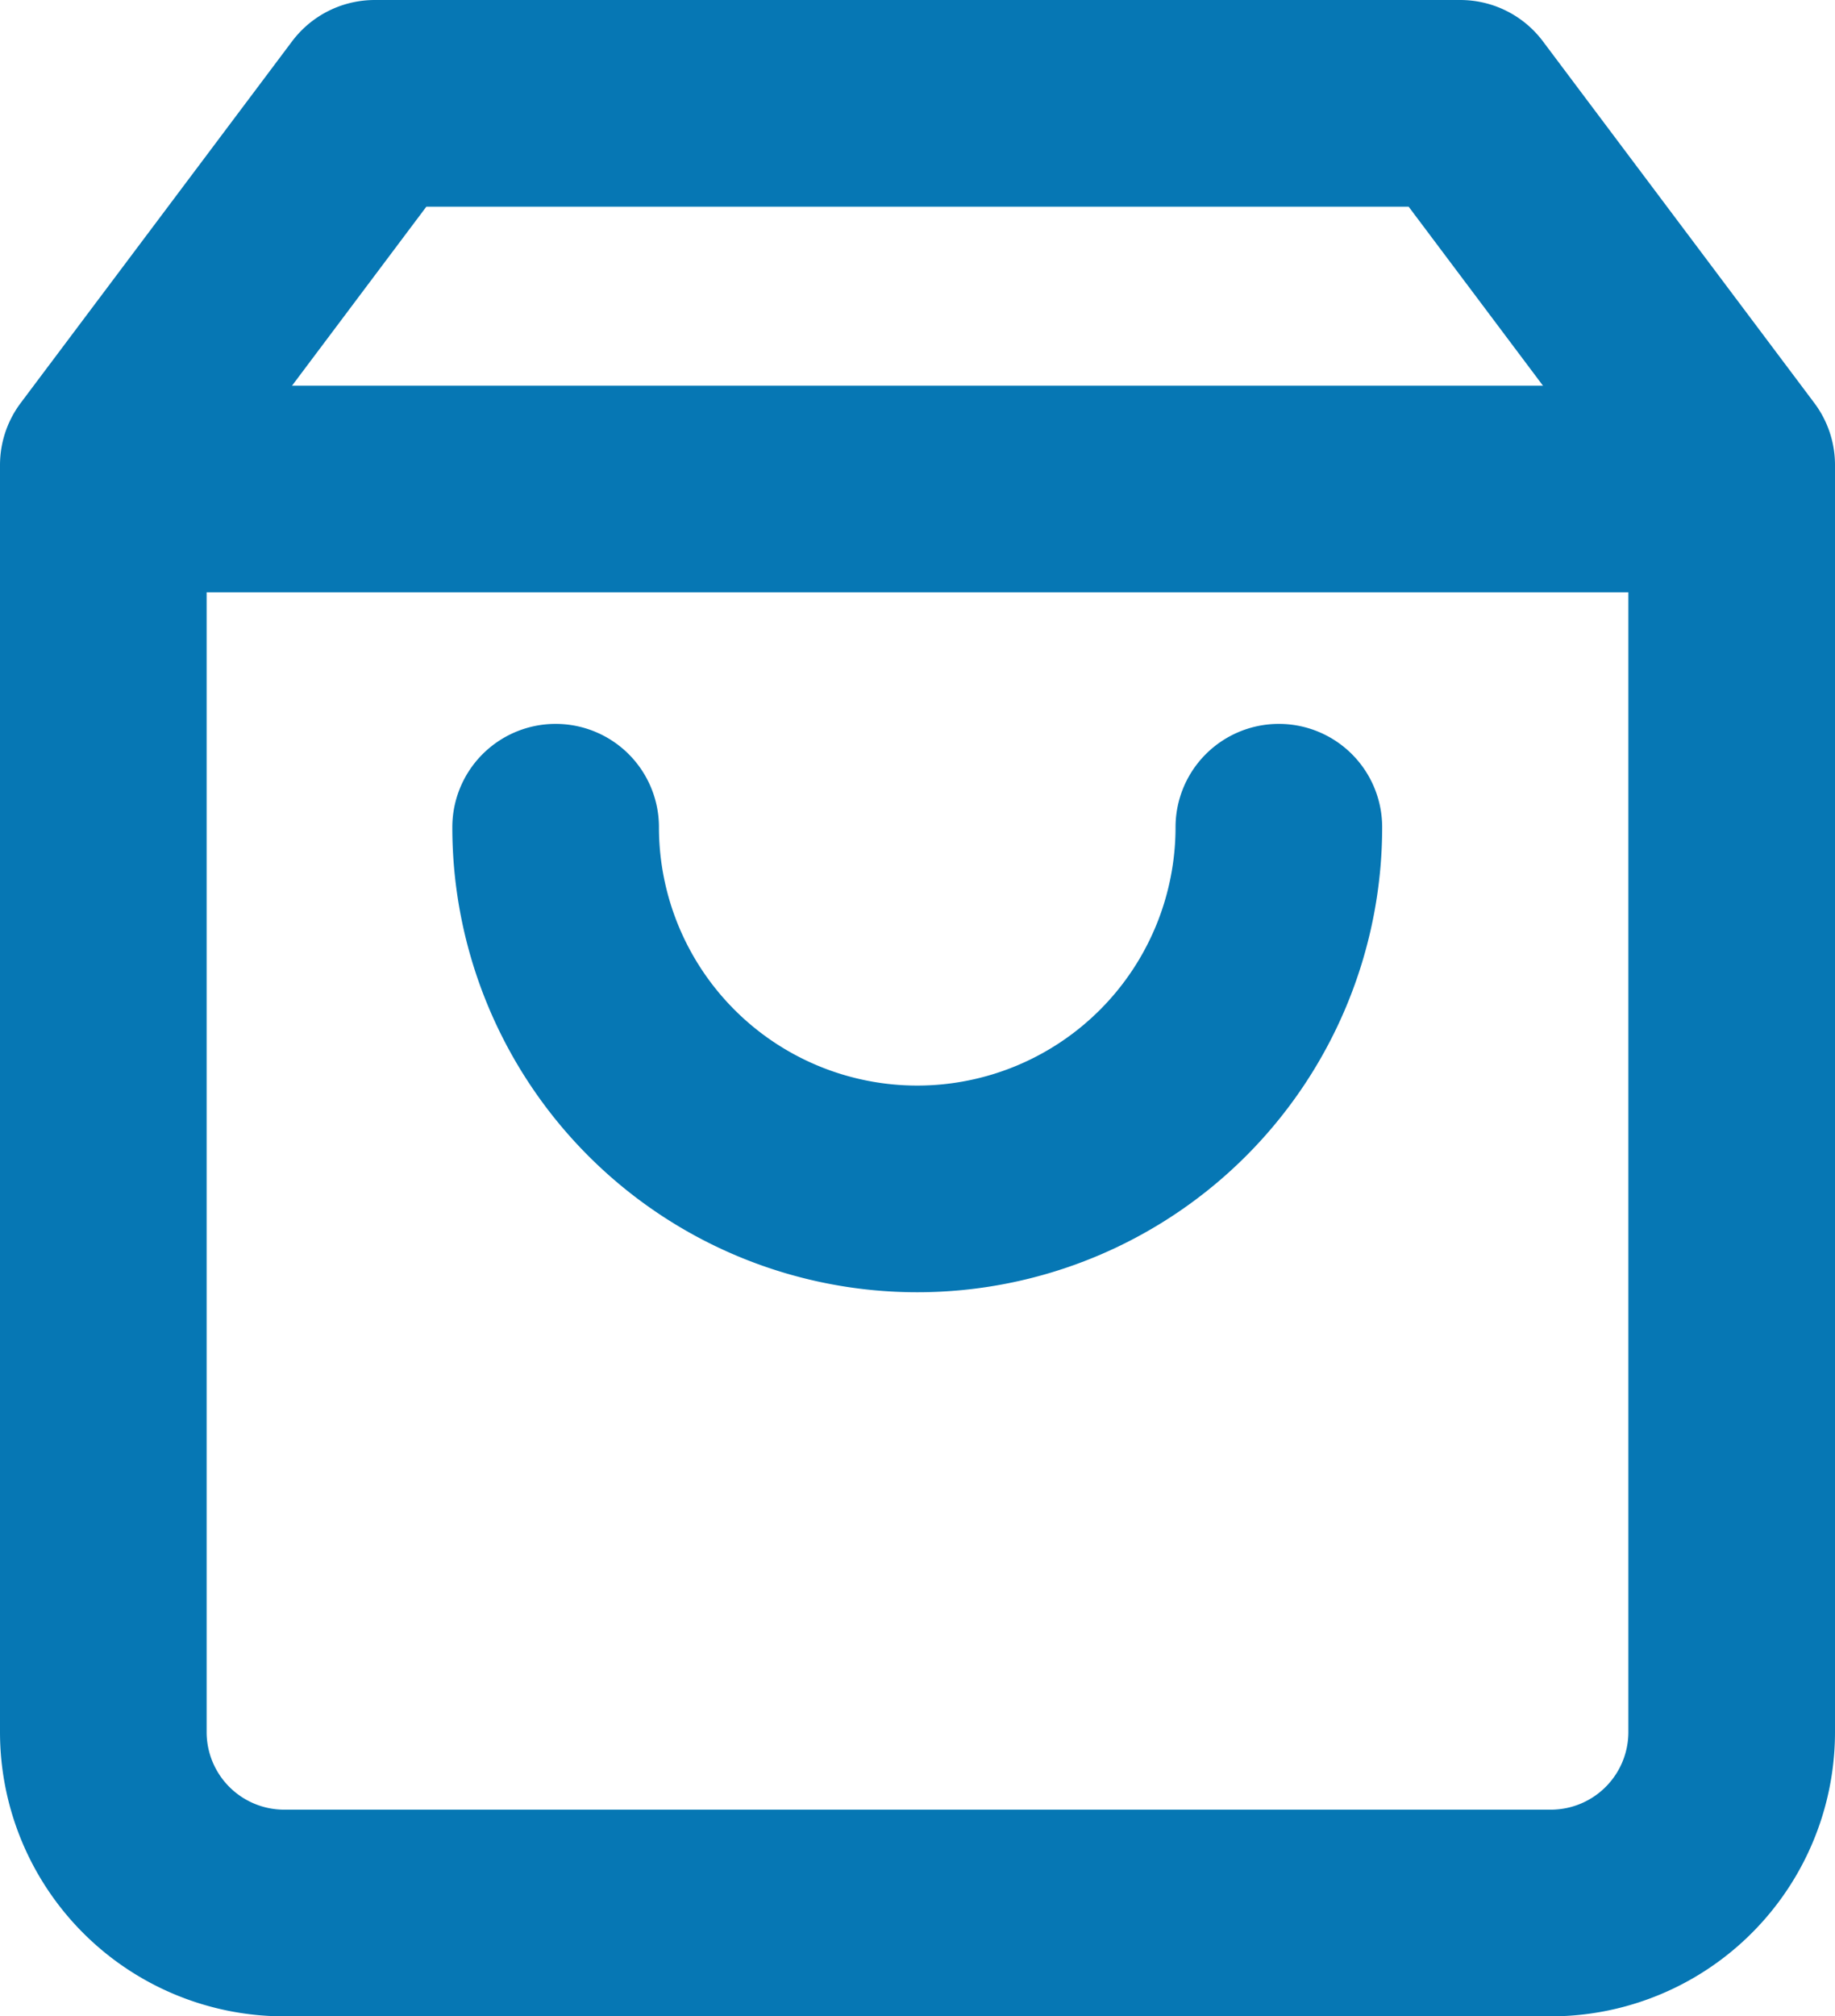 <svg xmlns="http://www.w3.org/2000/svg" width="17.761" height="19.512" viewBox="0 0 17.761 19.512"><defs><style>.a{fill:none;stroke:#0677b4;stroke-linecap:round;stroke-linejoin:round;stroke-width:2px;}</style></defs><g transform="translate(1 1)"><path class="a" d="M5.627,2,3,5.5V17.761a1.751,1.751,0,0,0,1.751,1.751H17.01a1.751,1.751,0,0,0,1.751-1.751V5.5L16.134,2Z" transform="translate(-3 -2)"/><line class="a" x2="14.875" transform="translate(0.249 3.732)"/><path class="a" d="M15,10a3.5,3.5,0,1,1-7,0" transform="translate(-3.622 -2.995)"/></g></svg>
